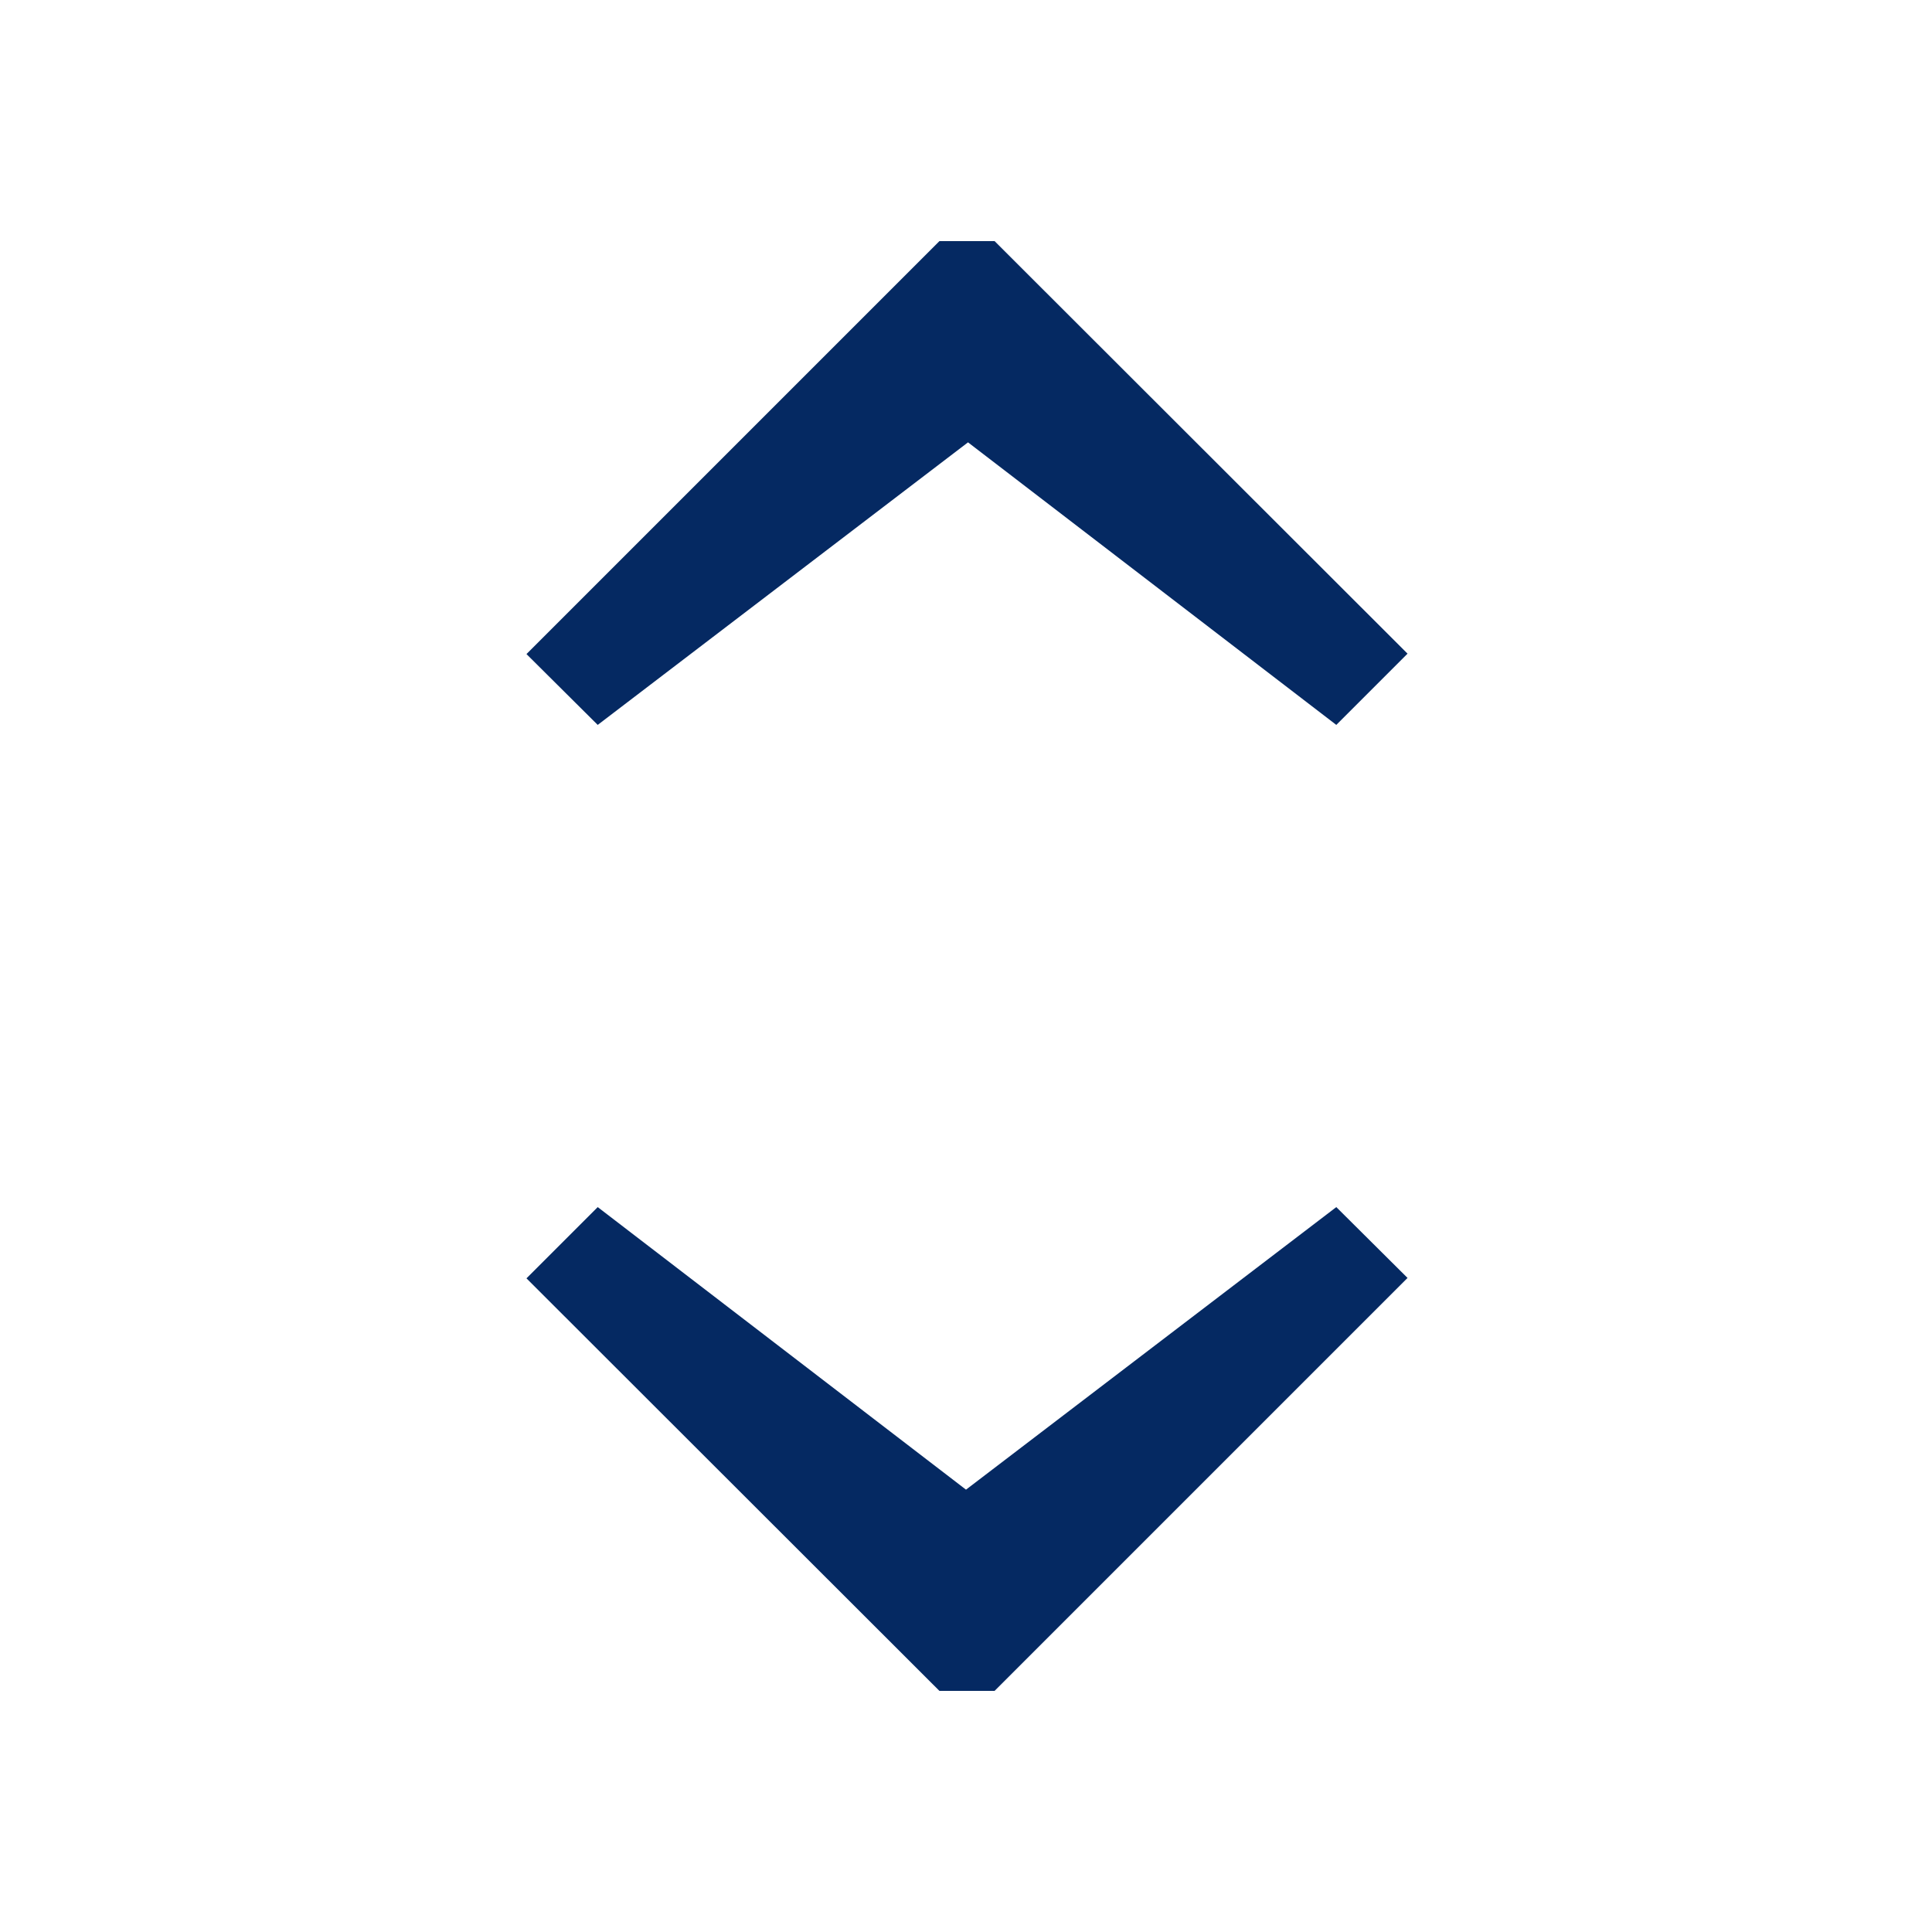 <svg width="24" height="24" viewBox="0 0 24 24" fill="none" xmlns="http://www.w3.org/2000/svg">
<path fill-rule="evenodd" clip-rule="evenodd" d="M12.025 5.495L7.425 9.005L6.54 8.125L11.67 2.995H12.355L17.485 8.12L16.6 9.005L12.025 5.495ZM12 18.505L16.6 14.995L17.485 15.875L12.355 21.005H11.67L6.54 15.88L7.425 14.995L12 18.505Z" fill="#052962"/>
</svg>
